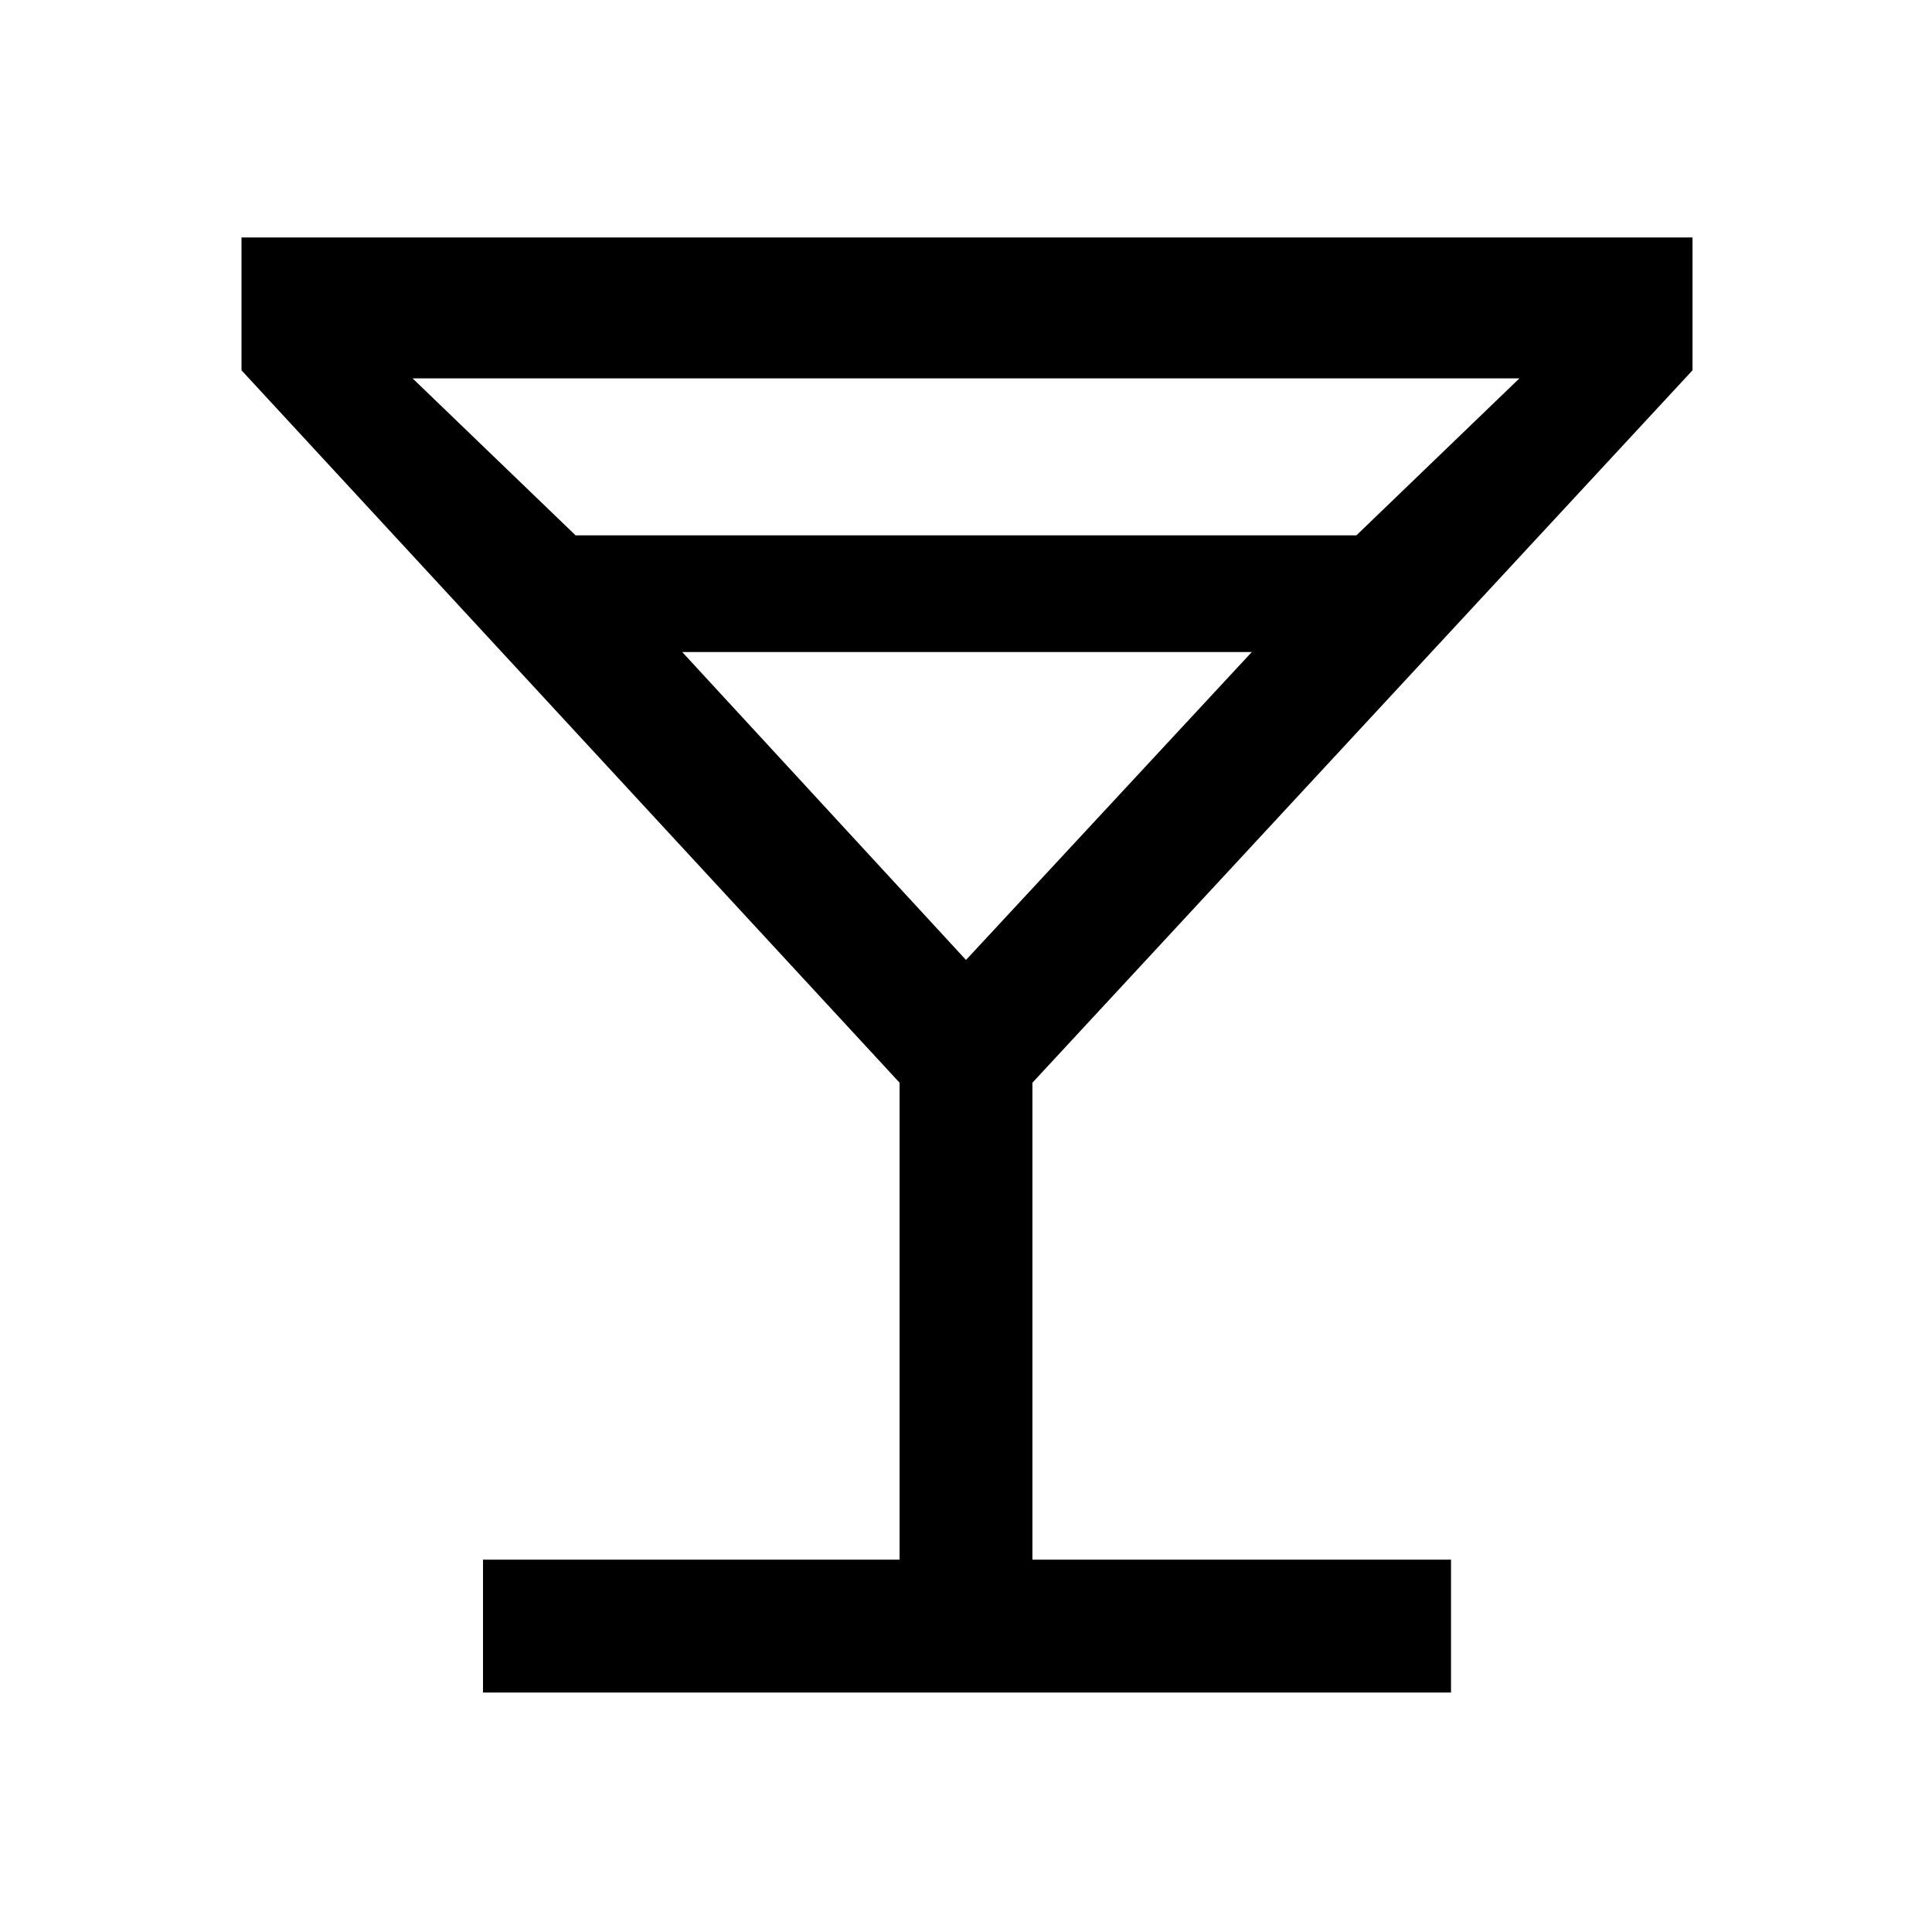 <svg xmlns="http://www.w3.org/2000/svg" height="48" width="48"><path d="M12 42.05V38.75H22.35V26.9L6 9.2V5.9H42.05V9.2L25.65 26.9V38.75H36.05V42.05ZM14.3 13.3H33.7L37.75 9.4H10.25ZM24 23.85 31.1 16.2H16.95ZM24 23.85Z"/></svg>